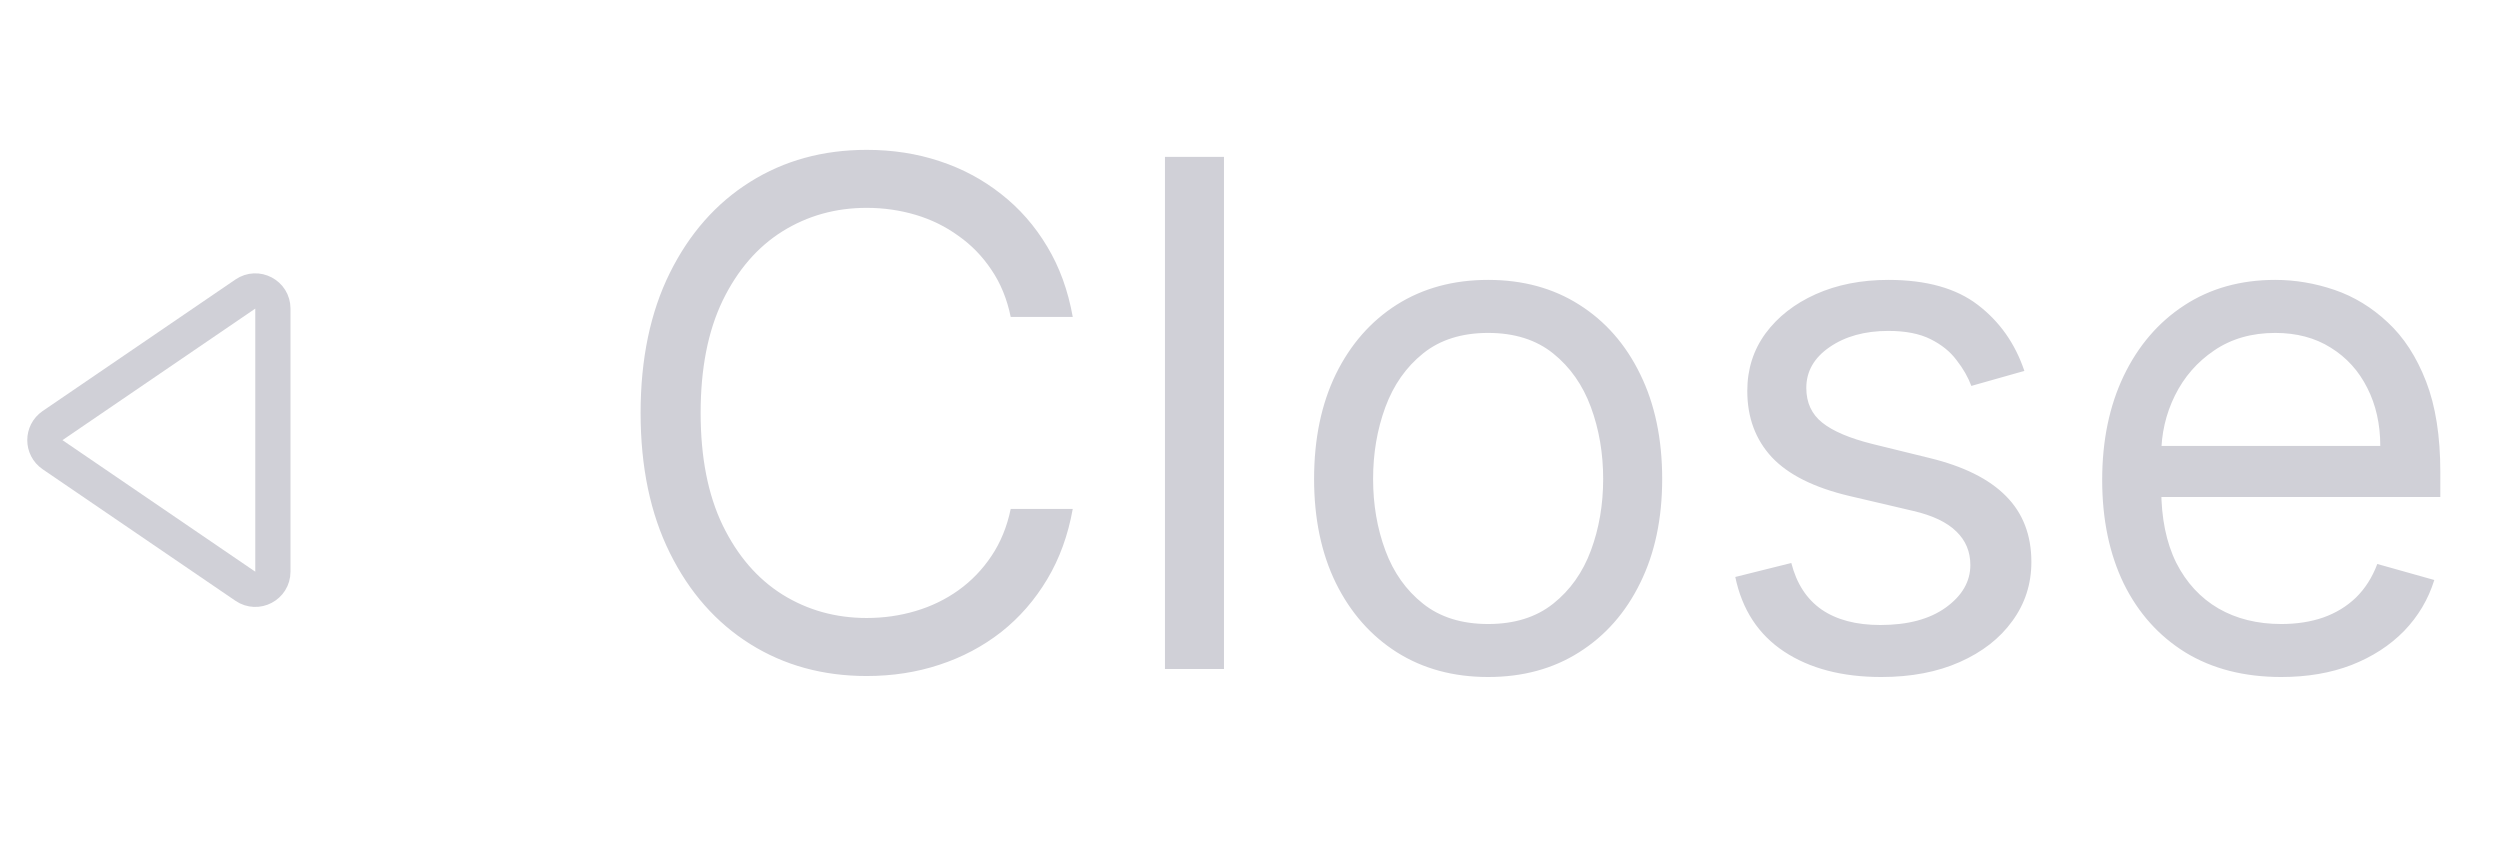 <svg width="71" height="24" viewBox="0 0 71 24" fill="none" xmlns="http://www.w3.org/2000/svg">
<path d="M30.466 9H28.704C28.6 8.493 28.418 8.048 28.158 7.665C27.902 7.281 27.59 6.959 27.22 6.699C26.856 6.434 26.451 6.235 26.006 6.102C25.561 5.97 25.097 5.903 24.614 5.903C23.733 5.903 22.935 6.126 22.22 6.571C21.51 7.016 20.944 7.672 20.523 8.538C20.106 9.405 19.898 10.468 19.898 11.727C19.898 12.987 20.106 14.05 20.523 14.916C20.944 15.783 21.51 16.438 22.22 16.884C22.935 17.329 23.733 17.551 24.614 17.551C25.097 17.551 25.561 17.485 26.006 17.352C26.451 17.22 26.856 17.023 27.22 16.763C27.59 16.498 27.902 16.173 28.158 15.79C28.418 15.402 28.6 14.956 28.704 14.454H30.466C30.333 15.198 30.092 15.863 29.741 16.45C29.391 17.037 28.956 17.537 28.435 17.949C27.914 18.356 27.329 18.666 26.68 18.879C26.037 19.092 25.348 19.199 24.614 19.199C23.373 19.199 22.27 18.896 21.304 18.29C20.338 17.684 19.578 16.822 19.024 15.704C18.47 14.587 18.193 13.261 18.193 11.727C18.193 10.193 18.47 8.867 19.024 7.75C19.578 6.633 20.338 5.771 21.304 5.165C22.27 4.559 23.373 4.256 24.614 4.256C25.348 4.256 26.037 4.362 26.68 4.575C27.329 4.788 27.914 5.101 28.435 5.513C28.956 5.92 29.391 6.417 29.741 7.004C30.092 7.587 30.333 8.252 30.466 9ZM34.761 4.455V19H33.085V4.455H34.761ZM42.263 19.227C41.278 19.227 40.414 18.993 39.67 18.524C38.932 18.055 38.354 17.4 37.938 16.557C37.526 15.714 37.32 14.729 37.32 13.602C37.32 12.466 37.526 11.474 37.938 10.626C38.354 9.779 38.932 9.121 39.67 8.652C40.414 8.183 41.278 7.949 42.263 7.949C43.248 7.949 44.109 8.183 44.848 8.652C45.591 9.121 46.169 9.779 46.581 10.626C46.998 11.474 47.206 12.466 47.206 13.602C47.206 14.729 46.998 15.714 46.581 16.557C46.169 17.4 45.591 18.055 44.848 18.524C44.109 18.993 43.248 19.227 42.263 19.227ZM42.263 17.722C43.011 17.722 43.626 17.53 44.109 17.146C44.592 16.763 44.95 16.259 45.182 15.633C45.414 15.008 45.53 14.331 45.53 13.602C45.53 12.873 45.414 12.194 45.182 11.564C44.95 10.934 44.592 10.425 44.109 10.037C43.626 9.649 43.011 9.455 42.263 9.455C41.515 9.455 40.899 9.649 40.416 10.037C39.933 10.425 39.576 10.934 39.344 11.564C39.112 12.194 38.996 12.873 38.996 13.602C38.996 14.331 39.112 15.008 39.344 15.633C39.576 16.259 39.933 16.763 40.416 17.146C40.899 17.53 41.515 17.722 42.263 17.722ZM57.492 10.534L55.986 10.96C55.892 10.709 55.752 10.465 55.567 10.229C55.387 9.987 55.141 9.788 54.828 9.632C54.516 9.476 54.116 9.398 53.628 9.398C52.961 9.398 52.404 9.552 51.959 9.859C51.519 10.162 51.299 10.548 51.299 11.017C51.299 11.434 51.45 11.763 51.753 12.004C52.056 12.246 52.53 12.447 53.174 12.608L54.793 13.006C55.768 13.242 56.495 13.605 56.973 14.092C57.452 14.575 57.691 15.198 57.691 15.96C57.691 16.585 57.511 17.144 57.151 17.636C56.796 18.129 56.299 18.517 55.659 18.801C55.02 19.085 54.277 19.227 53.429 19.227C52.317 19.227 51.396 18.986 50.666 18.503C49.937 18.02 49.476 17.314 49.282 16.386L50.873 15.989C51.024 16.576 51.31 17.016 51.732 17.31C52.158 17.603 52.714 17.75 53.401 17.75C54.182 17.75 54.802 17.584 55.262 17.253C55.726 16.917 55.958 16.514 55.958 16.046C55.958 15.667 55.825 15.349 55.56 15.094C55.295 14.833 54.888 14.639 54.338 14.511L52.52 14.085C51.521 13.848 50.787 13.482 50.319 12.984C49.855 12.482 49.623 11.855 49.623 11.102C49.623 10.487 49.795 9.942 50.141 9.469C50.491 8.995 50.967 8.624 51.569 8.354C52.175 8.084 52.861 7.949 53.628 7.949C54.708 7.949 55.555 8.186 56.171 8.659C56.791 9.133 57.231 9.758 57.492 10.534ZM64.788 19.227C63.736 19.227 62.83 18.995 62.068 18.531C61.31 18.062 60.725 17.409 60.313 16.571C59.906 15.728 59.702 14.748 59.702 13.631C59.702 12.513 59.906 11.528 60.313 10.676C60.725 9.819 61.298 9.152 62.032 8.673C62.771 8.19 63.632 7.949 64.617 7.949C65.185 7.949 65.746 8.044 66.3 8.233C66.854 8.422 67.359 8.73 67.813 9.156C68.268 9.578 68.63 10.136 68.9 10.832C69.17 11.528 69.305 12.385 69.305 13.403V14.114H60.896V12.665H67.6C67.6 12.049 67.477 11.5 67.231 11.017C66.989 10.534 66.644 10.153 66.194 9.874C65.749 9.594 65.223 9.455 64.617 9.455C63.95 9.455 63.372 9.62 62.884 9.952C62.401 10.278 62.03 10.704 61.769 11.23C61.509 11.756 61.379 12.319 61.379 12.921V13.886C61.379 14.71 61.521 15.409 61.805 15.982C62.093 16.55 62.494 16.983 63.005 17.281C63.516 17.575 64.111 17.722 64.788 17.722C65.228 17.722 65.626 17.66 65.981 17.537C66.341 17.409 66.651 17.22 66.911 16.969C67.172 16.713 67.373 16.396 67.515 16.017L69.134 16.472C68.964 17.021 68.677 17.504 68.275 17.921C67.872 18.332 67.375 18.654 66.783 18.886C66.192 19.114 65.526 19.227 64.788 19.227Z" fill="#D0D0D7"/>
<path d="M1.492 12.913C1.202 12.714 1.202 12.286 1.492 12.087L6.968 8.351C7.3 8.124 7.75 8.362 7.75 8.764L7.75 16.236C7.75 16.638 7.3 16.876 6.968 16.649L1.492 12.913Z" stroke="#D0D0D7"/>
</svg>

